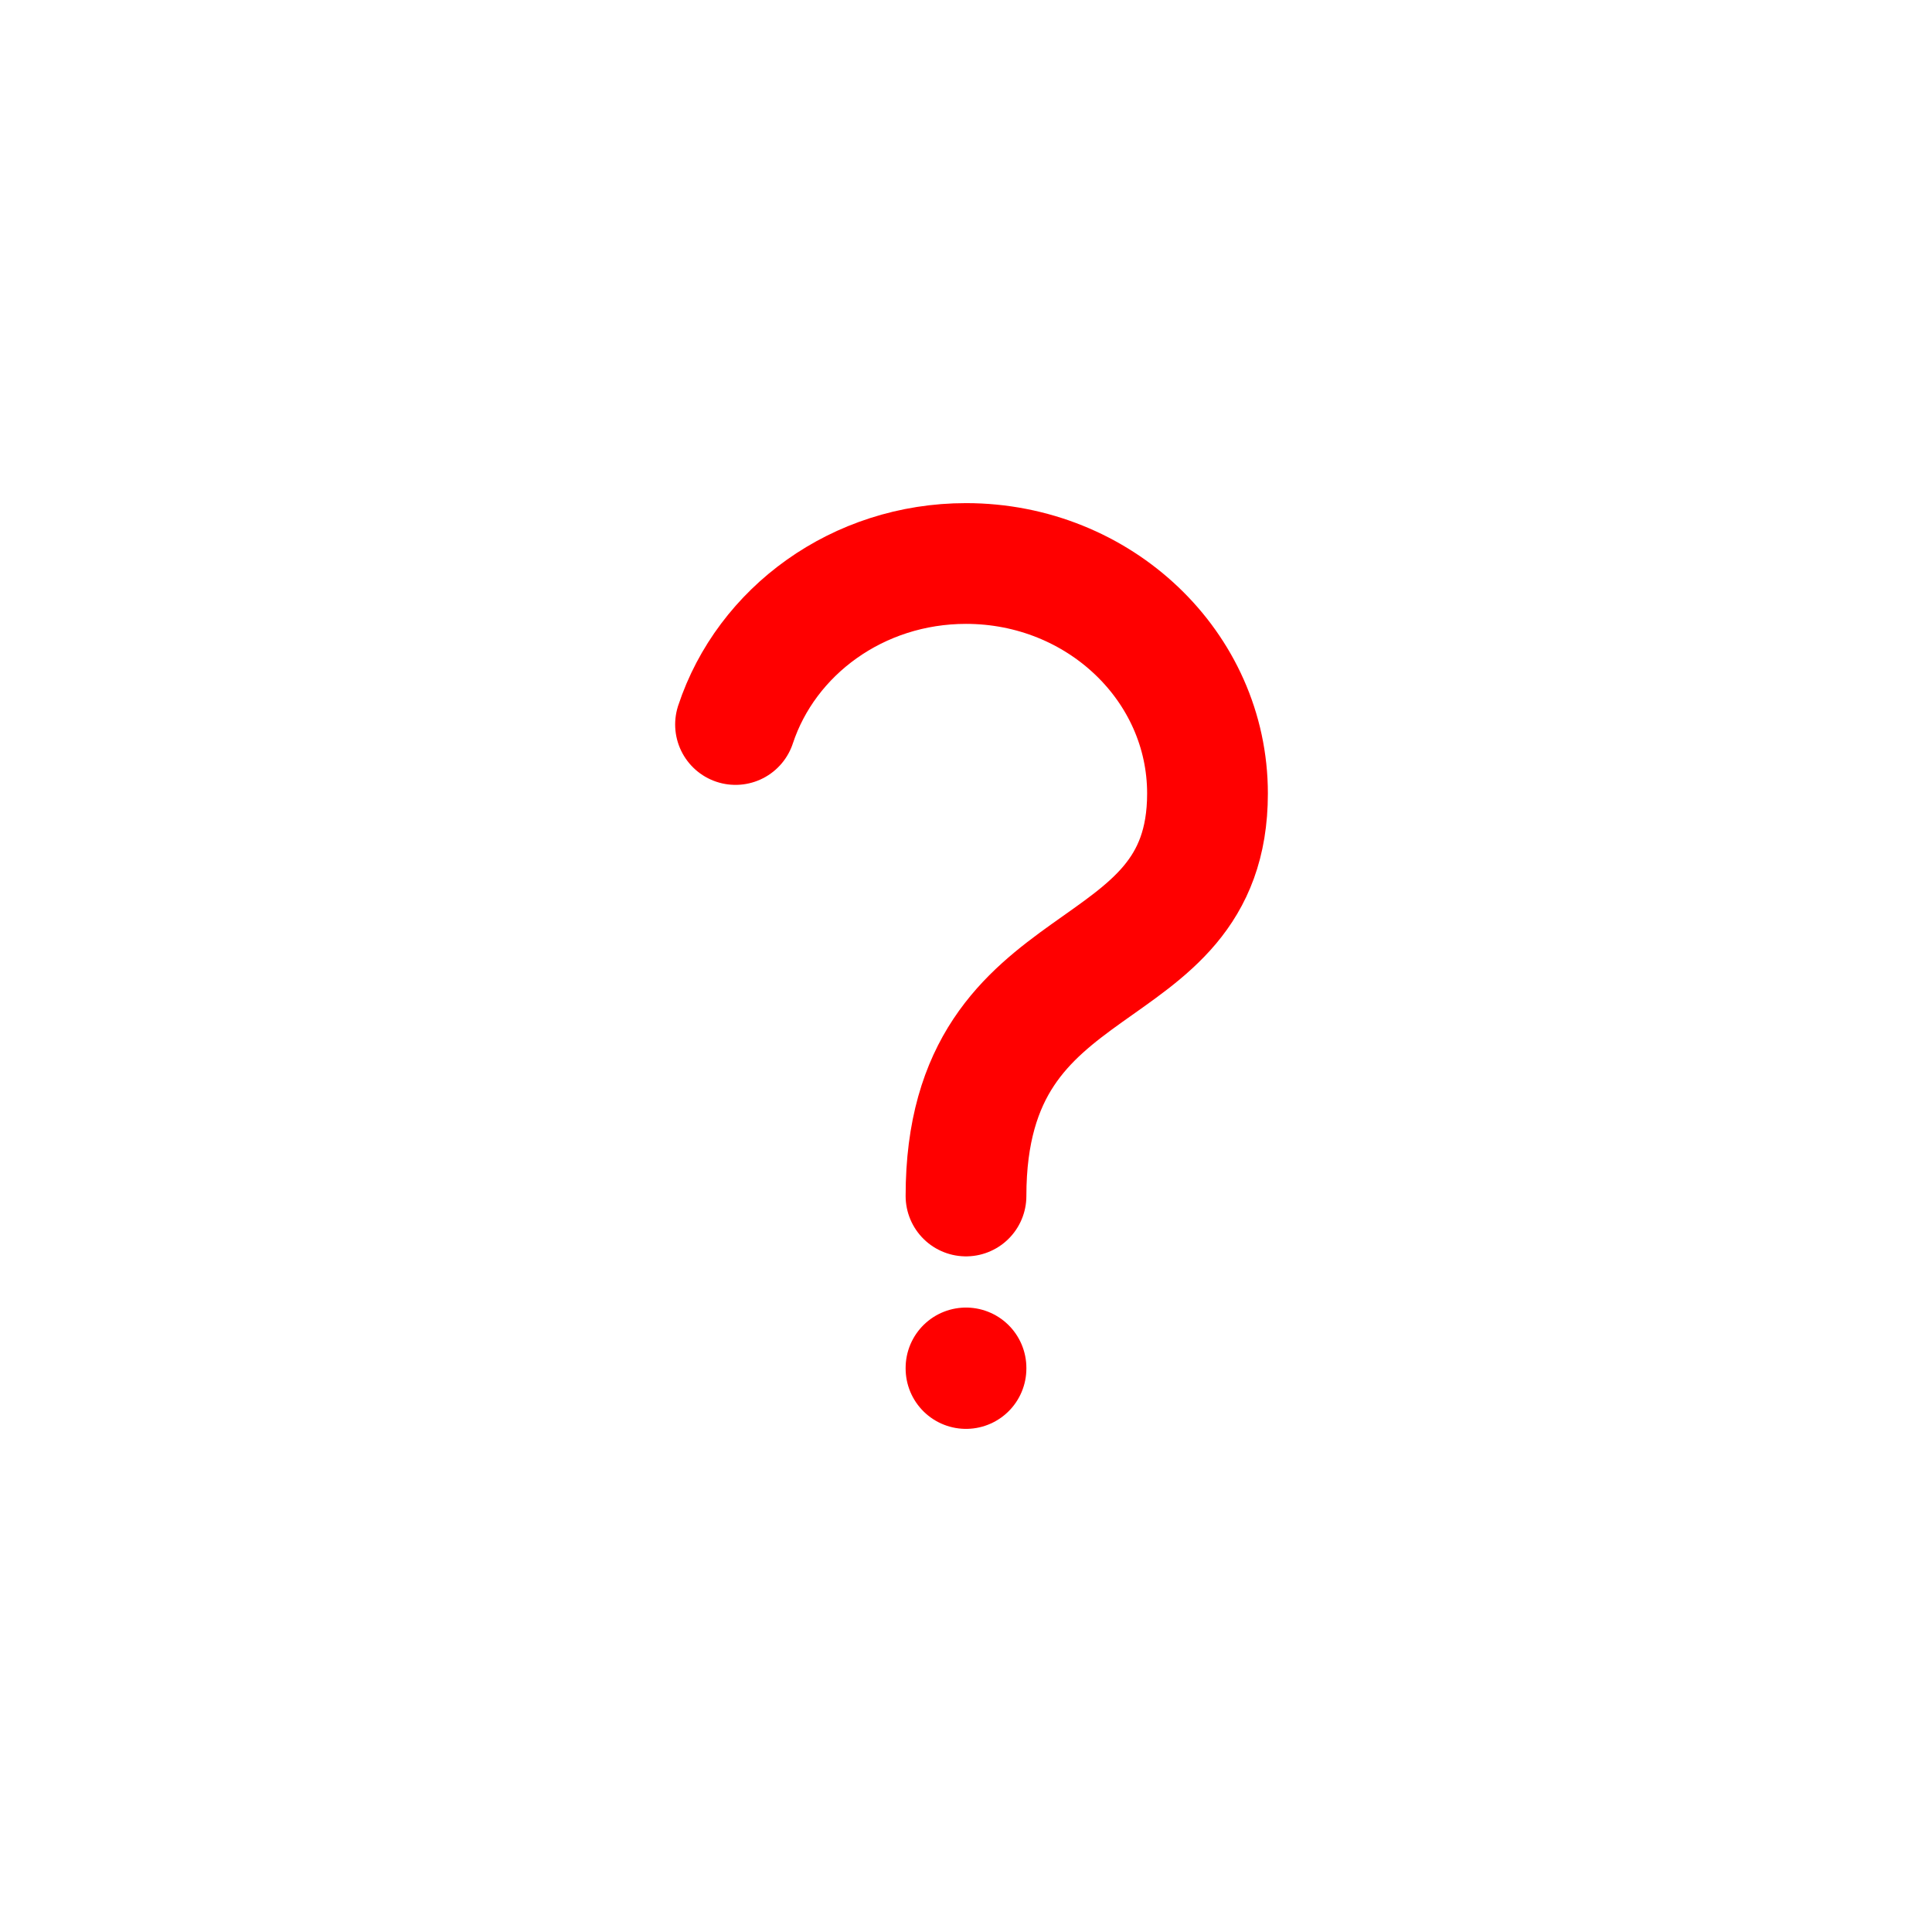 <svg width="32" height="32" viewBox="0 0 24 24" fill="none" xmlns="http://www.w3.org/2000/svg"><path d="M12 17v-.007m0-2.136c0-3.214 3-2.5 3-5C15 8.28 13.657 7 12 7c-1.343 0-2.48.84-2.863 2" stroke="red" stroke-width="1.5" stroke-linecap="round" stroke-linejoin="round"/></svg>